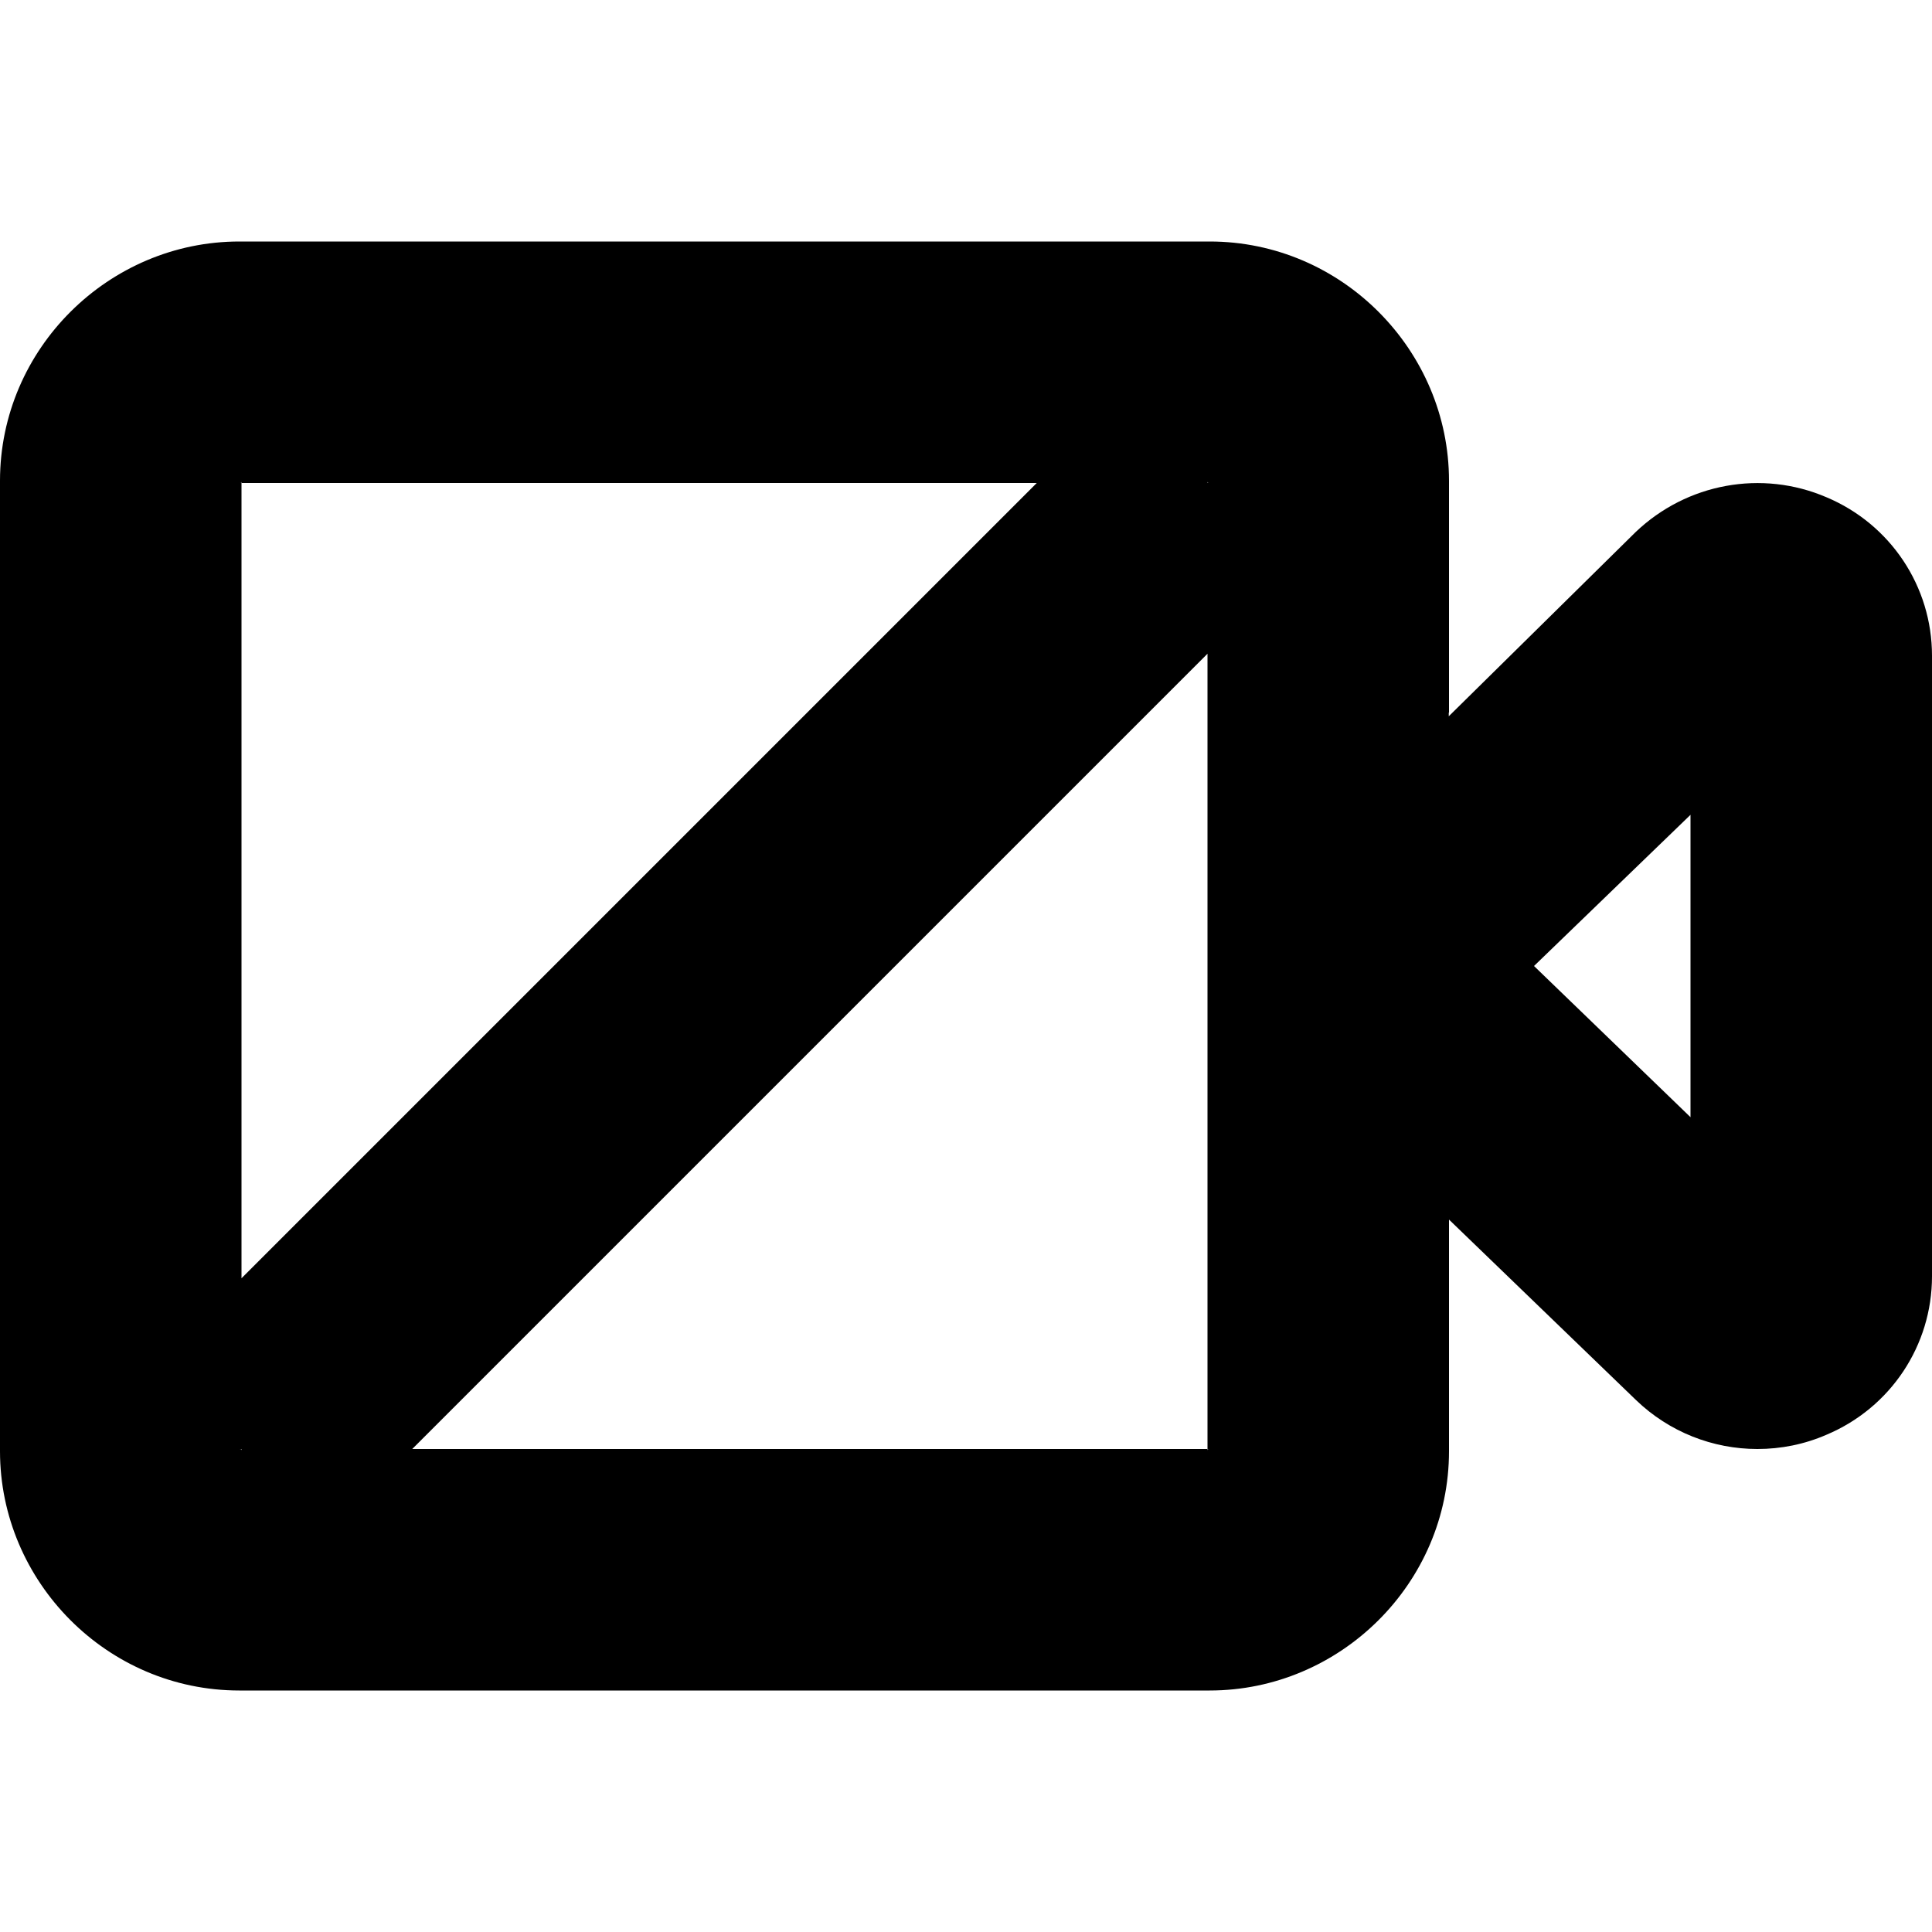 <svg width="8" height="8" viewBox="0 0 8 8" xmlns="http://www.w3.org/2000/svg"><title>video/camera-muted_8</title><path d="M7 4.626L6.352 4 7 3.374l0 1.252zM5.009 6C5 6 5 6.001 5 6.009L5 6 1.707 6 5 2.707 5 6l.009 0zM.991 2C1 2 1 2 1 1.991L1 2l3.293 0L1 5.293 1 2 .991 2zM1 6.009C1 6.001 1 6 .991 6L1 6l0 .009zm4-4.018C5 2 5 2 5.009 2L5 2l0-.009zm2.563.068c-.268-.115-.578-.058-.79.144l-.774.763 0-.015L6 2.95l0-.959C6 1.451 5.557 1 5.009 1L.991 1C.451 1 0 1.443 0 1.991l0 4.018C0 6.549.443 7 .991 7l4.018 0C5.549 7 6 6.557 6 6.009l0-.959-.001-.001L6 5.05l.774.747c.138.133.319.203.503.203.097 0 .194-.019.286-.059.266-.112.437-.37.437-.656l0-2.57c0-.286-.171-.544-.437-.656z" fill="#000" fill-rule="evenodd"/></svg>